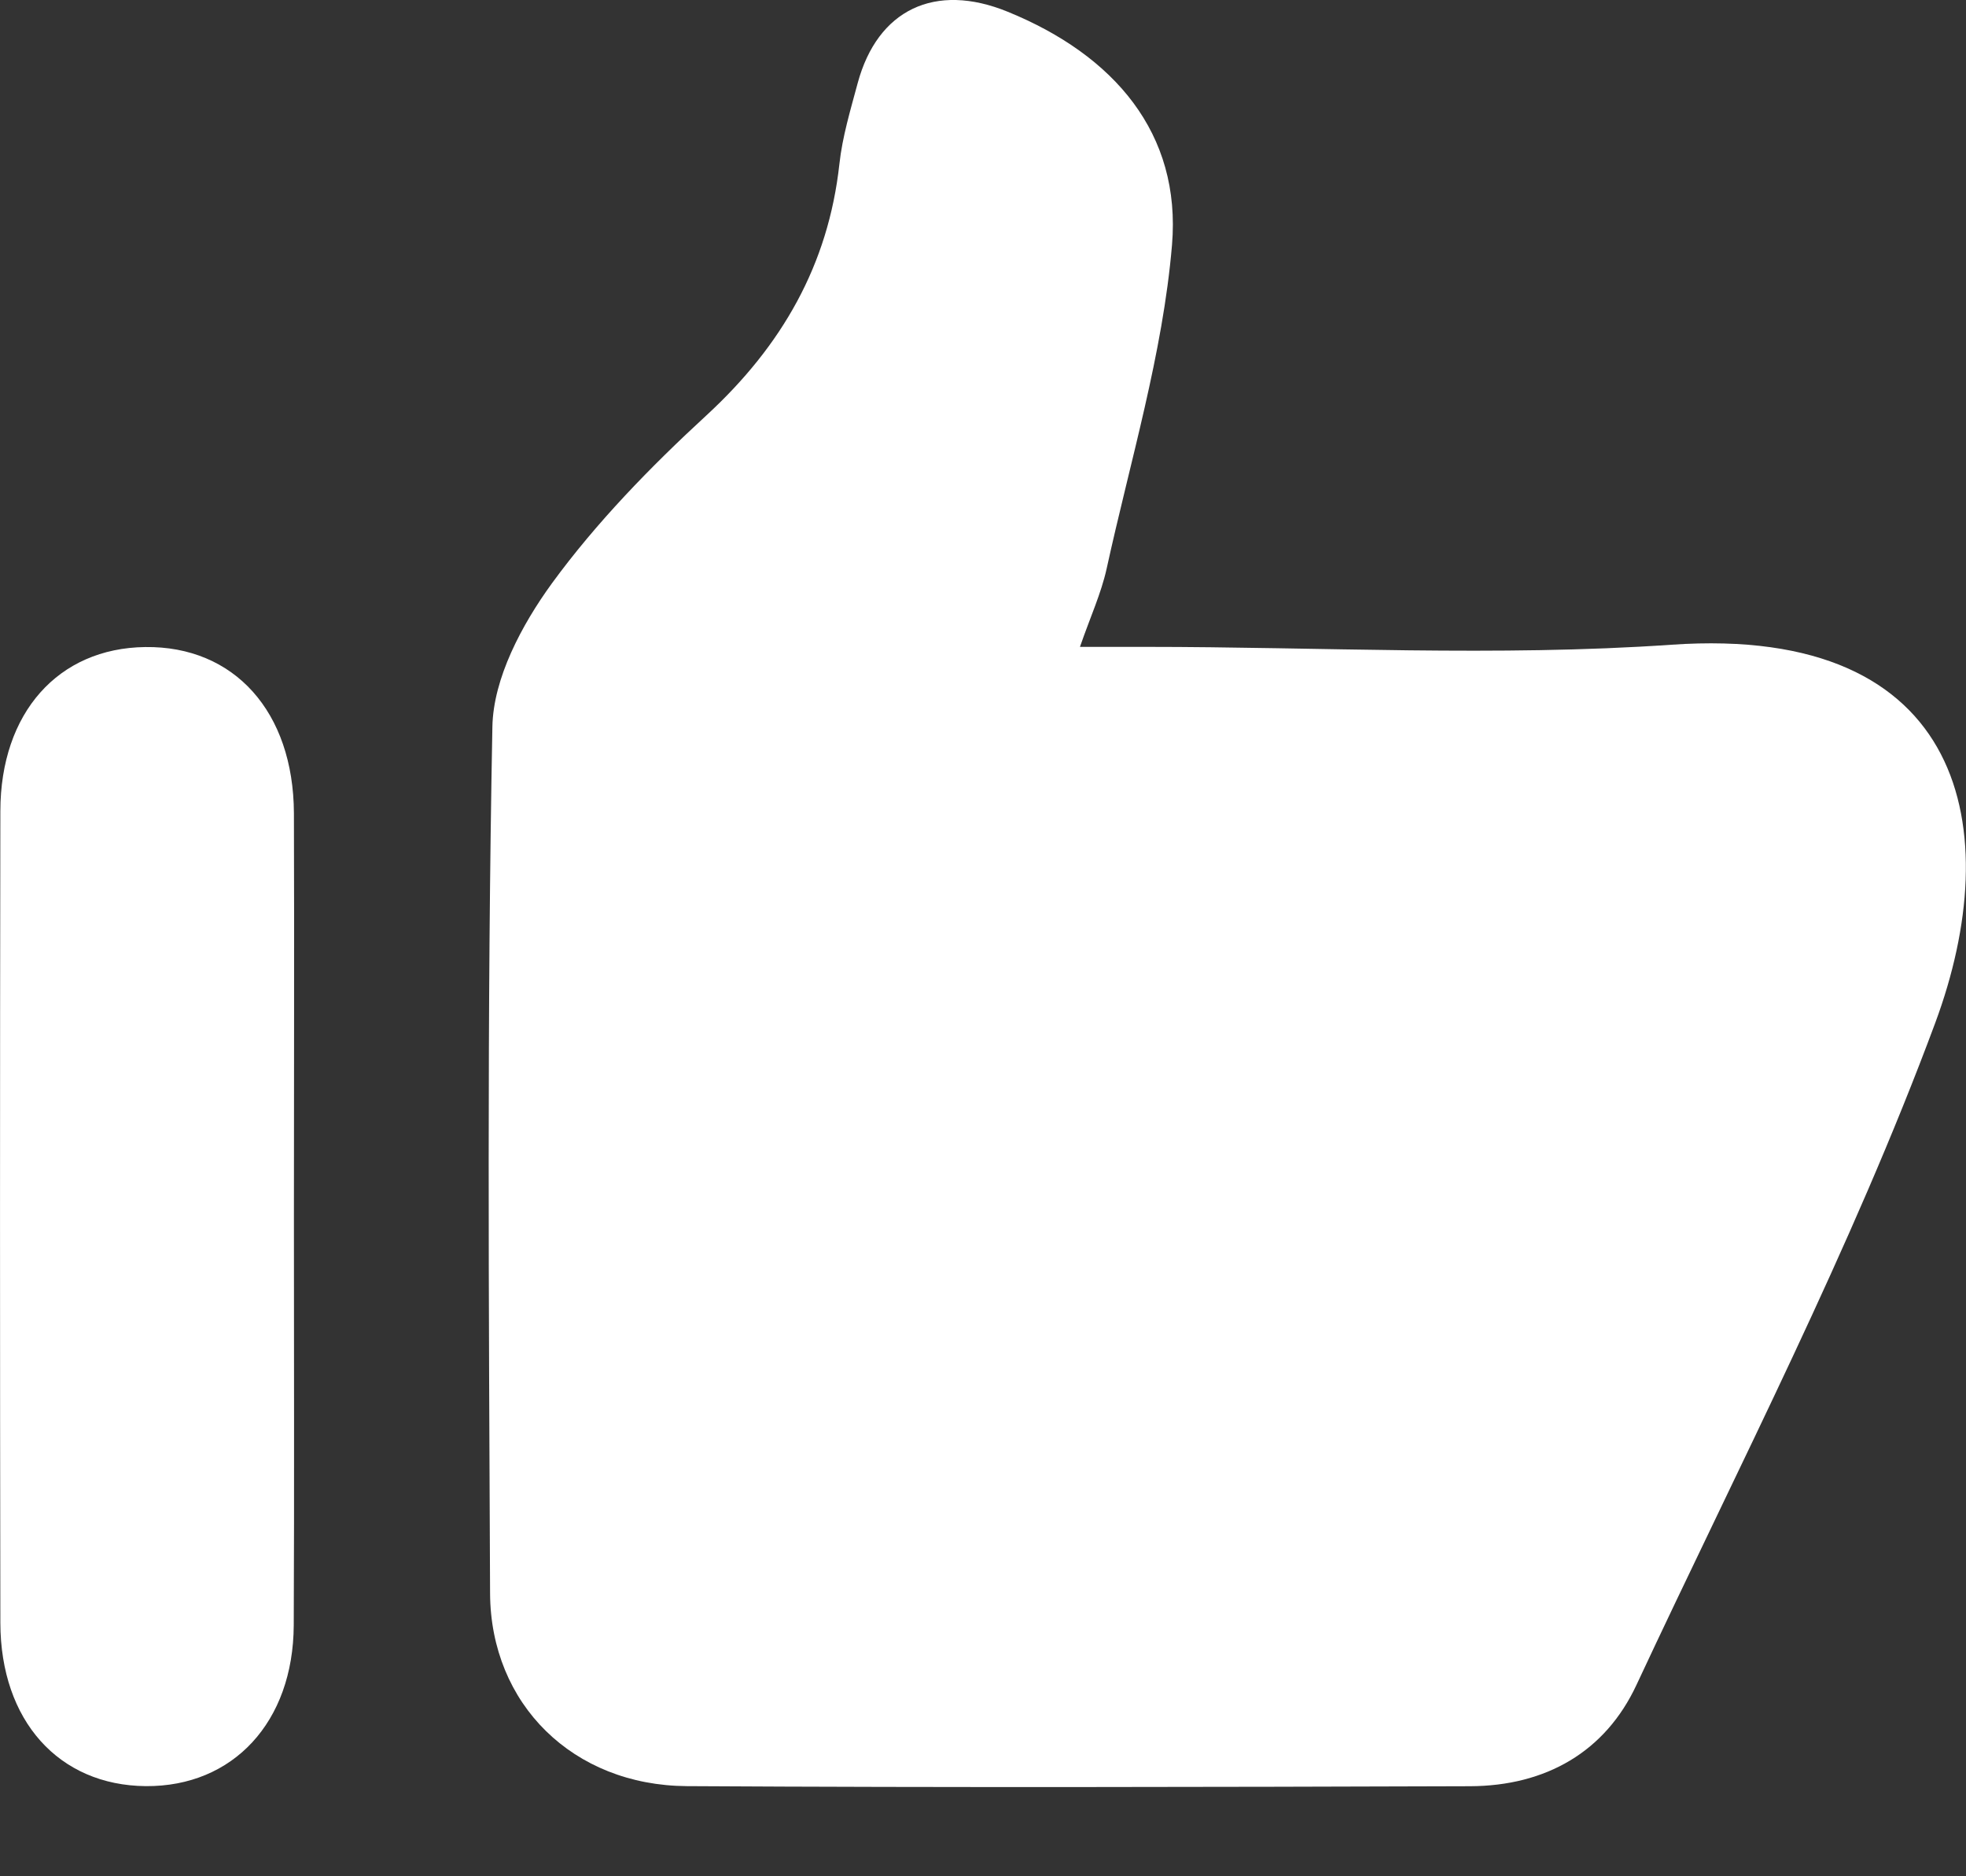 <svg width="22" height="21" viewBox="0 0 22 21" fill="none" xmlns="http://www.w3.org/2000/svg">
<rect x="0" y="0" width="22" height="21" fill="#333333" stroke="none"/>
<path d="M12.086 7.24H12.818C14.78 7.24 16.752 7.351 18.704 7.216C22.008 6.987 22.454 9.296 21.656 11.448C20.717 13.979 19.46 16.401 18.313 18.857C17.964 19.607 17.299 19.989 16.449 19.992C13.528 20.001 10.607 20.008 7.686 19.991C6.413 19.983 5.49 19.075 5.484 17.833C5.47 14.6 5.448 11.366 5.51 8.134C5.52 7.591 5.839 6.993 6.176 6.529C6.674 5.847 7.278 5.226 7.906 4.648C8.751 3.869 9.269 2.964 9.393 1.836C9.426 1.53 9.518 1.228 9.598 0.929C9.82 0.109 10.462 -0.202 11.278 0.132C12.466 0.617 13.22 1.491 13.115 2.742C13.012 3.962 12.647 5.161 12.383 6.367C12.322 6.642 12.201 6.905 12.086 7.237V7.24Z" fill="white"/>
<path d="M3.289 13.613C3.289 15.139 3.294 16.664 3.287 18.19C3.282 19.275 2.607 19.998 1.632 19.991C0.659 19.983 0.006 19.26 0.004 18.163C-0.001 15.134 -0.001 12.106 0.004 9.077C0.006 7.977 0.652 7.254 1.625 7.242C2.621 7.229 3.284 7.966 3.289 9.102C3.294 10.605 3.289 12.108 3.289 13.612V13.613Z" fill="white"/>
</svg>
